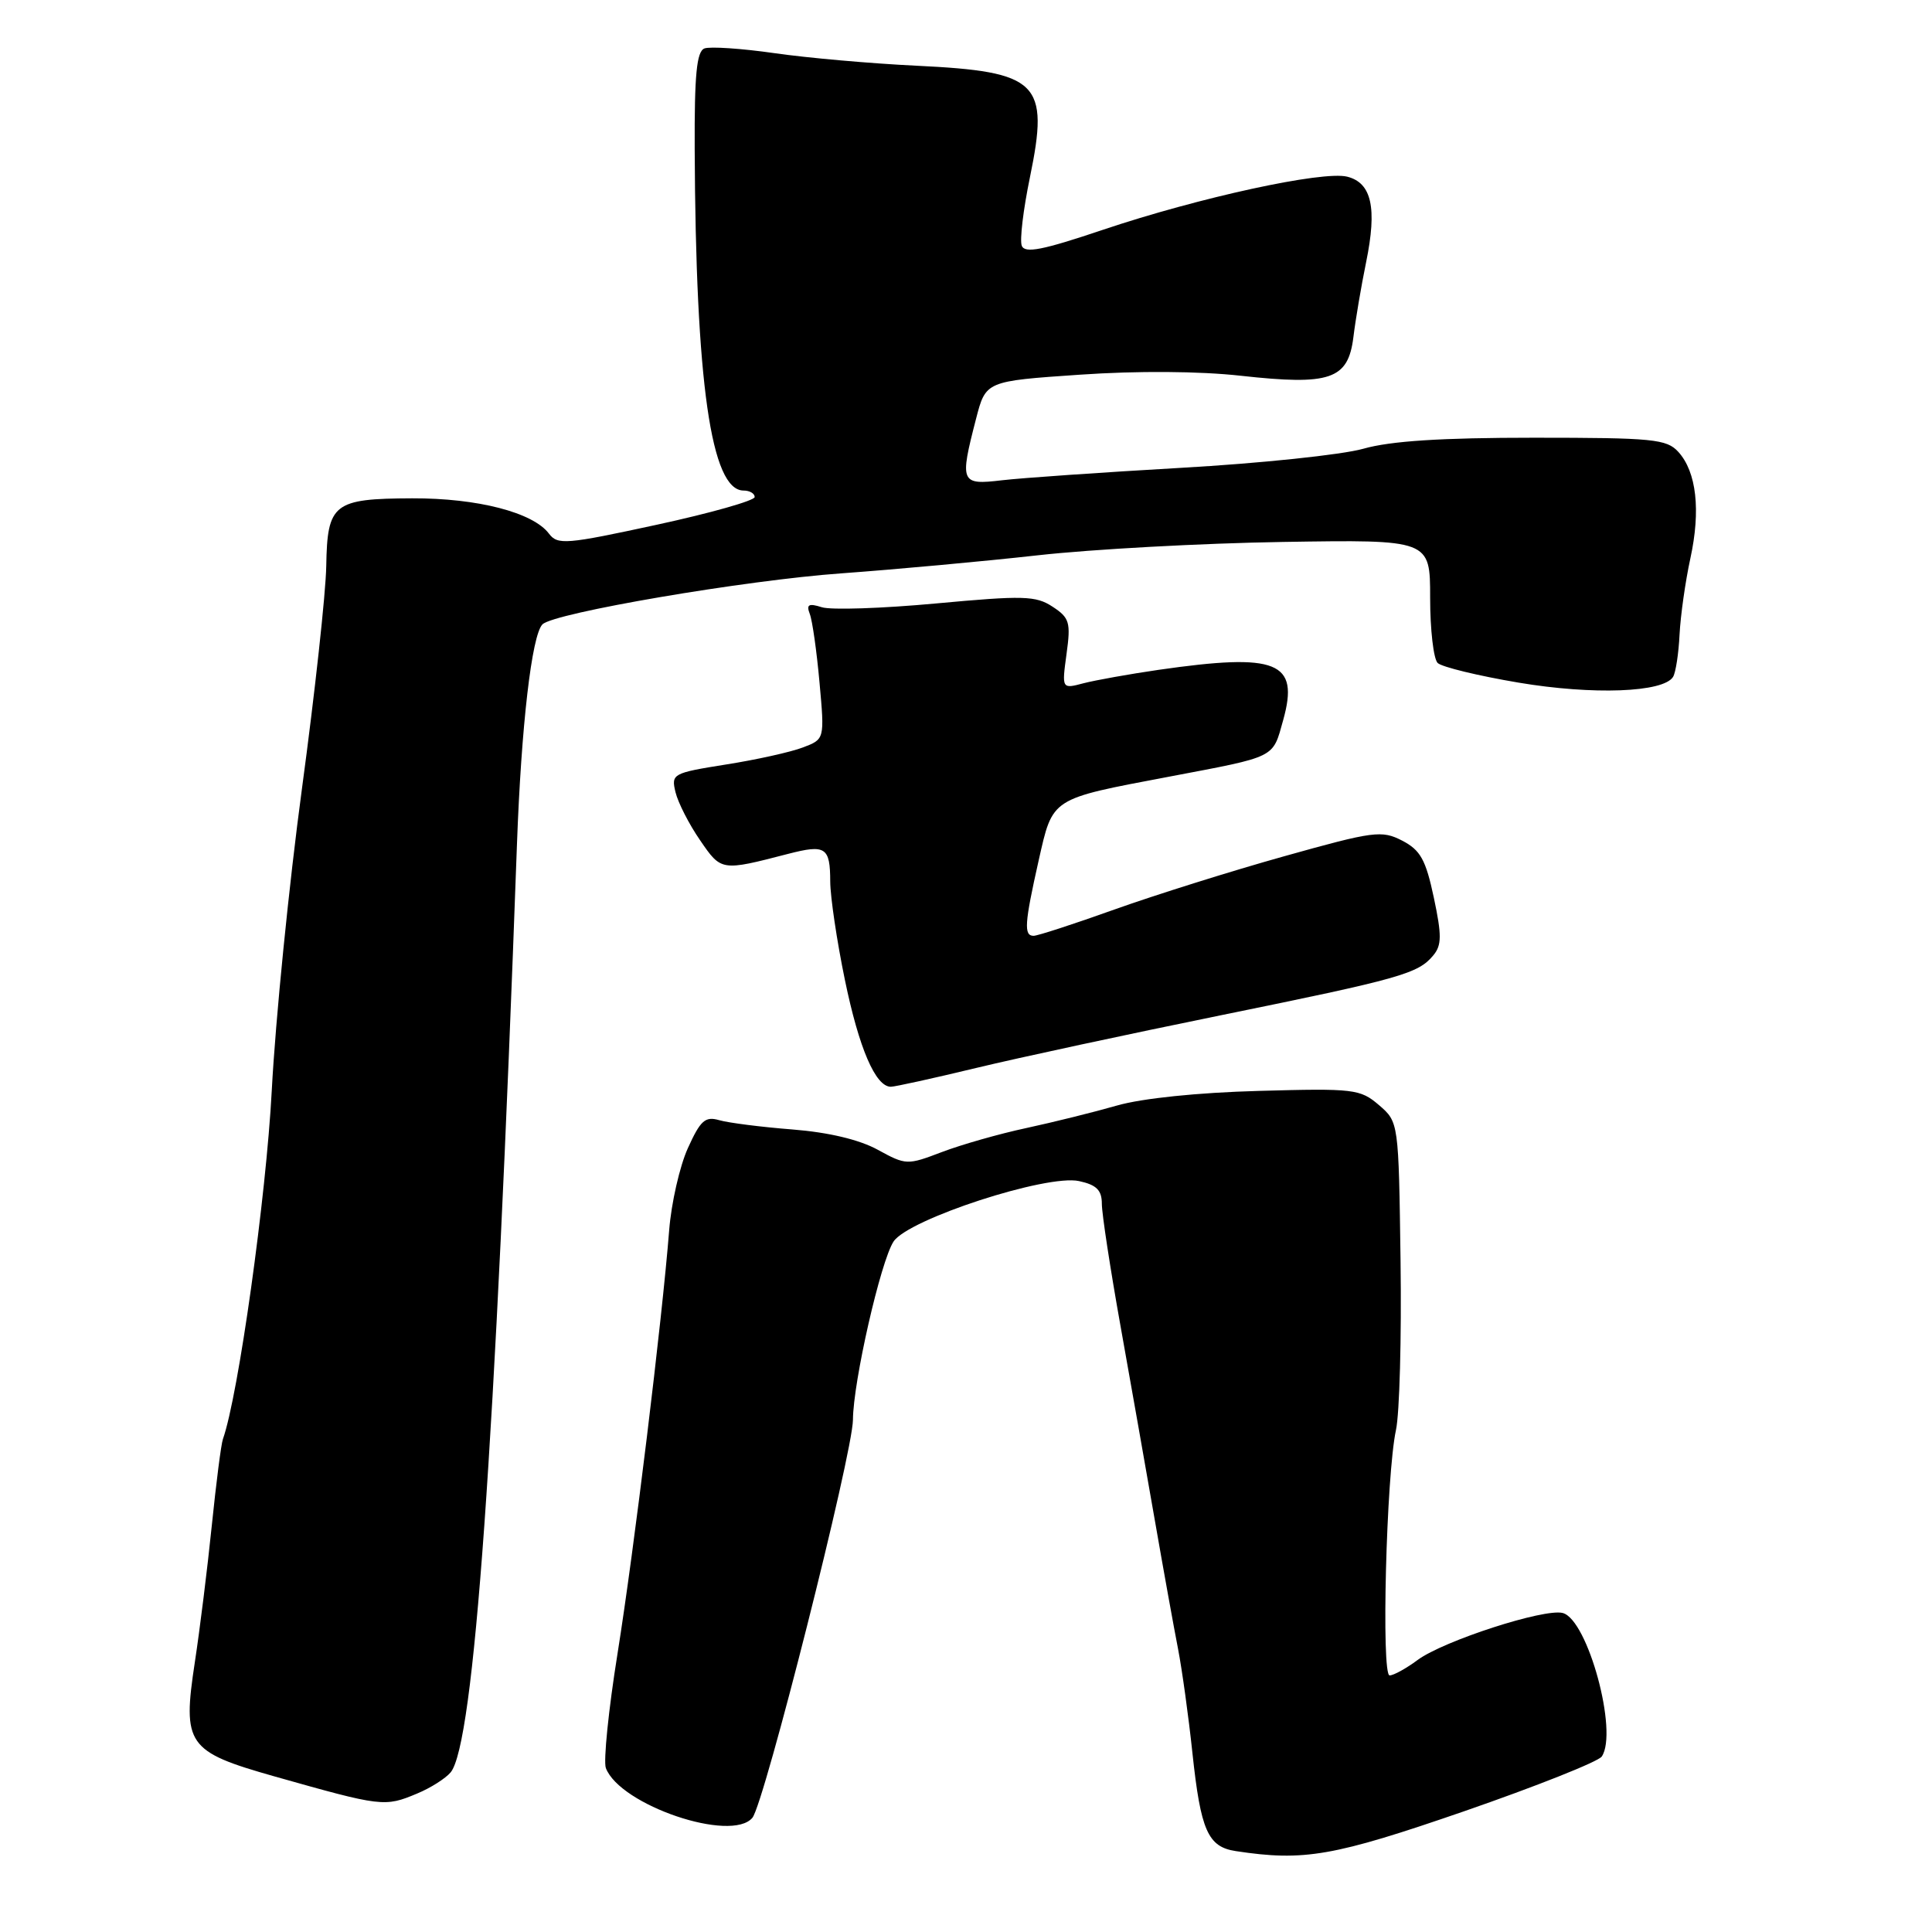 <?xml version="1.0" encoding="UTF-8" standalone="no"?>
<!DOCTYPE svg PUBLIC "-//W3C//DTD SVG 1.1//EN" "http://www.w3.org/Graphics/SVG/1.1/DTD/svg11.dtd" >
<svg xmlns="http://www.w3.org/2000/svg" xmlns:xlink="http://www.w3.org/1999/xlink" version="1.1" viewBox="0 0 256 256">
 <g >
 <path fill="currentColor"
d=" M 194.01 240.00 C 203.57 236.69 211.77 233.43 212.24 232.75 C 214.45 229.52 210.39 214.60 207.07 213.73 C 204.64 213.09 191.28 217.42 187.85 219.95 C 186.33 221.08 184.66 222.00 184.13 222.00 C 183.01 222.00 183.69 195.44 184.97 189.50 C 185.45 187.30 185.72 177.22 185.58 167.09 C 185.33 148.68 185.33 148.68 182.72 146.43 C 180.23 144.30 179.42 144.20 166.80 144.55 C 158.73 144.77 151.34 145.53 148.00 146.49 C 144.97 147.36 139.57 148.70 136.00 149.47 C 132.43 150.23 127.39 151.67 124.81 152.65 C 120.22 154.40 120.05 154.40 116.31 152.35 C 113.87 151.01 109.80 150.04 105.00 149.66 C 100.88 149.34 96.51 148.78 95.30 148.43 C 93.44 147.89 92.81 148.46 91.14 152.15 C 90.06 154.54 88.95 159.43 88.67 163.00 C 87.73 174.96 84.02 205.36 81.83 219.08 C 80.63 226.55 79.94 233.39 80.28 234.28 C 82.17 239.21 96.93 244.20 99.70 240.86 C 101.27 238.96 113.00 192.54 113.02 188.12 C 113.05 183.08 116.69 167.13 118.40 164.51 C 120.34 161.55 138.71 155.56 142.98 156.50 C 145.30 157.00 146.00 157.71 146.00 159.51 C 146.00 160.81 147.11 168.08 148.47 175.68 C 149.83 183.28 151.88 194.90 153.03 201.50 C 154.18 208.10 155.56 215.75 156.10 218.50 C 156.63 221.25 157.49 227.44 158.00 232.26 C 159.10 242.57 160.05 244.72 163.75 245.28 C 172.80 246.66 176.72 245.97 194.01 240.00 Z  M 55.28 237.65 C 57.05 236.92 59.04 235.65 59.71 234.85 C 62.81 231.12 65.60 192.12 68.50 111.88 C 69.07 96.17 70.46 84.16 71.88 82.73 C 73.39 81.21 98.75 76.88 111.51 75.97 C 118.66 75.45 130.36 74.38 137.51 73.58 C 144.65 72.78 159.28 71.98 170.00 71.81 C 189.50 71.50 189.50 71.50 189.50 79.19 C 189.50 83.43 189.95 87.32 190.50 87.85 C 191.05 88.38 195.87 89.55 201.21 90.45 C 211.07 92.11 220.41 91.76 221.69 89.69 C 222.04 89.12 222.43 86.59 222.55 84.07 C 222.68 81.56 223.32 77.03 223.98 74.00 C 225.37 67.63 224.80 62.54 222.39 59.88 C 220.85 58.18 219.04 58.00 203.25 58.00 C 191.00 58.00 184.27 58.43 180.65 59.46 C 177.82 60.26 166.95 61.40 156.50 61.99 C 146.05 62.59 135.36 63.33 132.75 63.64 C 127.28 64.29 127.14 63.96 129.33 55.50 C 130.62 50.50 130.62 50.50 143.06 49.65 C 150.71 49.12 158.94 49.18 164.42 49.79 C 176.26 51.10 178.63 50.29 179.33 44.69 C 179.61 42.38 180.37 37.90 181.02 34.73 C 182.49 27.55 181.76 24.23 178.51 23.41 C 175.27 22.60 158.86 26.17 146.11 30.46 C 138.15 33.14 135.79 33.61 135.39 32.56 C 135.10 31.83 135.59 27.75 136.47 23.50 C 139.07 10.89 137.65 9.49 121.47 8.71 C 115.43 8.42 106.94 7.67 102.59 7.04 C 98.25 6.42 94.08 6.14 93.34 6.42 C 92.31 6.82 92.01 9.90 92.05 19.72 C 92.18 50.71 94.22 65.00 98.53 65.00 C 99.34 65.00 100.00 65.39 100.00 65.86 C 100.00 66.33 94.15 67.99 86.99 69.54 C 74.99 72.14 73.89 72.23 72.74 70.71 C 70.63 67.90 63.28 66.00 54.62 66.03 C 44.18 66.07 43.37 66.71 43.23 75.00 C 43.17 78.58 41.72 91.85 40.01 104.50 C 38.30 117.15 36.50 135.15 36.01 144.50 C 35.27 158.60 31.58 184.93 29.54 190.68 C 29.30 191.33 28.64 196.51 28.06 202.18 C 27.48 207.86 26.47 215.98 25.82 220.23 C 24.15 231.19 24.79 232.10 36.36 235.38 C 50.61 239.41 50.97 239.46 55.28 237.65 Z  M 129.35 141.51 C 135.03 140.14 149.59 137.01 161.71 134.54 C 185.62 129.67 187.91 129.02 189.92 126.59 C 191.04 125.25 191.05 123.93 189.99 118.94 C 188.92 113.91 188.22 112.65 185.80 111.39 C 183.08 109.99 182.04 110.13 170.19 113.45 C 163.21 115.40 153.09 118.58 147.71 120.50 C 142.32 122.43 137.49 124.00 136.96 124.00 C 135.64 124.00 135.75 122.37 137.62 114.05 C 139.53 105.63 139.10 105.91 154.93 102.91 C 169.25 100.19 168.60 100.52 170.03 95.41 C 172.19 87.66 169.27 86.49 153.50 88.76 C 149.65 89.32 145.19 90.12 143.59 90.53 C 140.69 91.30 140.69 91.30 141.32 86.66 C 141.90 82.47 141.72 81.86 139.47 80.39 C 137.25 78.93 135.61 78.89 124.03 79.96 C 116.91 80.62 110.09 80.85 108.89 80.46 C 107.15 79.91 106.82 80.10 107.30 81.35 C 107.64 82.22 108.22 86.31 108.59 90.44 C 109.27 97.95 109.27 97.95 106.39 99.04 C 104.80 99.65 100.22 100.67 96.20 101.30 C 89.11 102.43 88.92 102.54 89.51 104.98 C 89.85 106.37 91.31 109.23 92.76 111.33 C 95.58 115.45 95.56 115.44 104.44 113.14 C 109.40 111.86 110.00 112.25 110.01 116.81 C 110.02 118.84 110.89 124.70 111.95 129.83 C 113.82 138.90 116.01 144.00 118.04 144.00 C 118.58 144.00 123.67 142.88 129.35 141.51 Z "/>
</g>
</svg>
